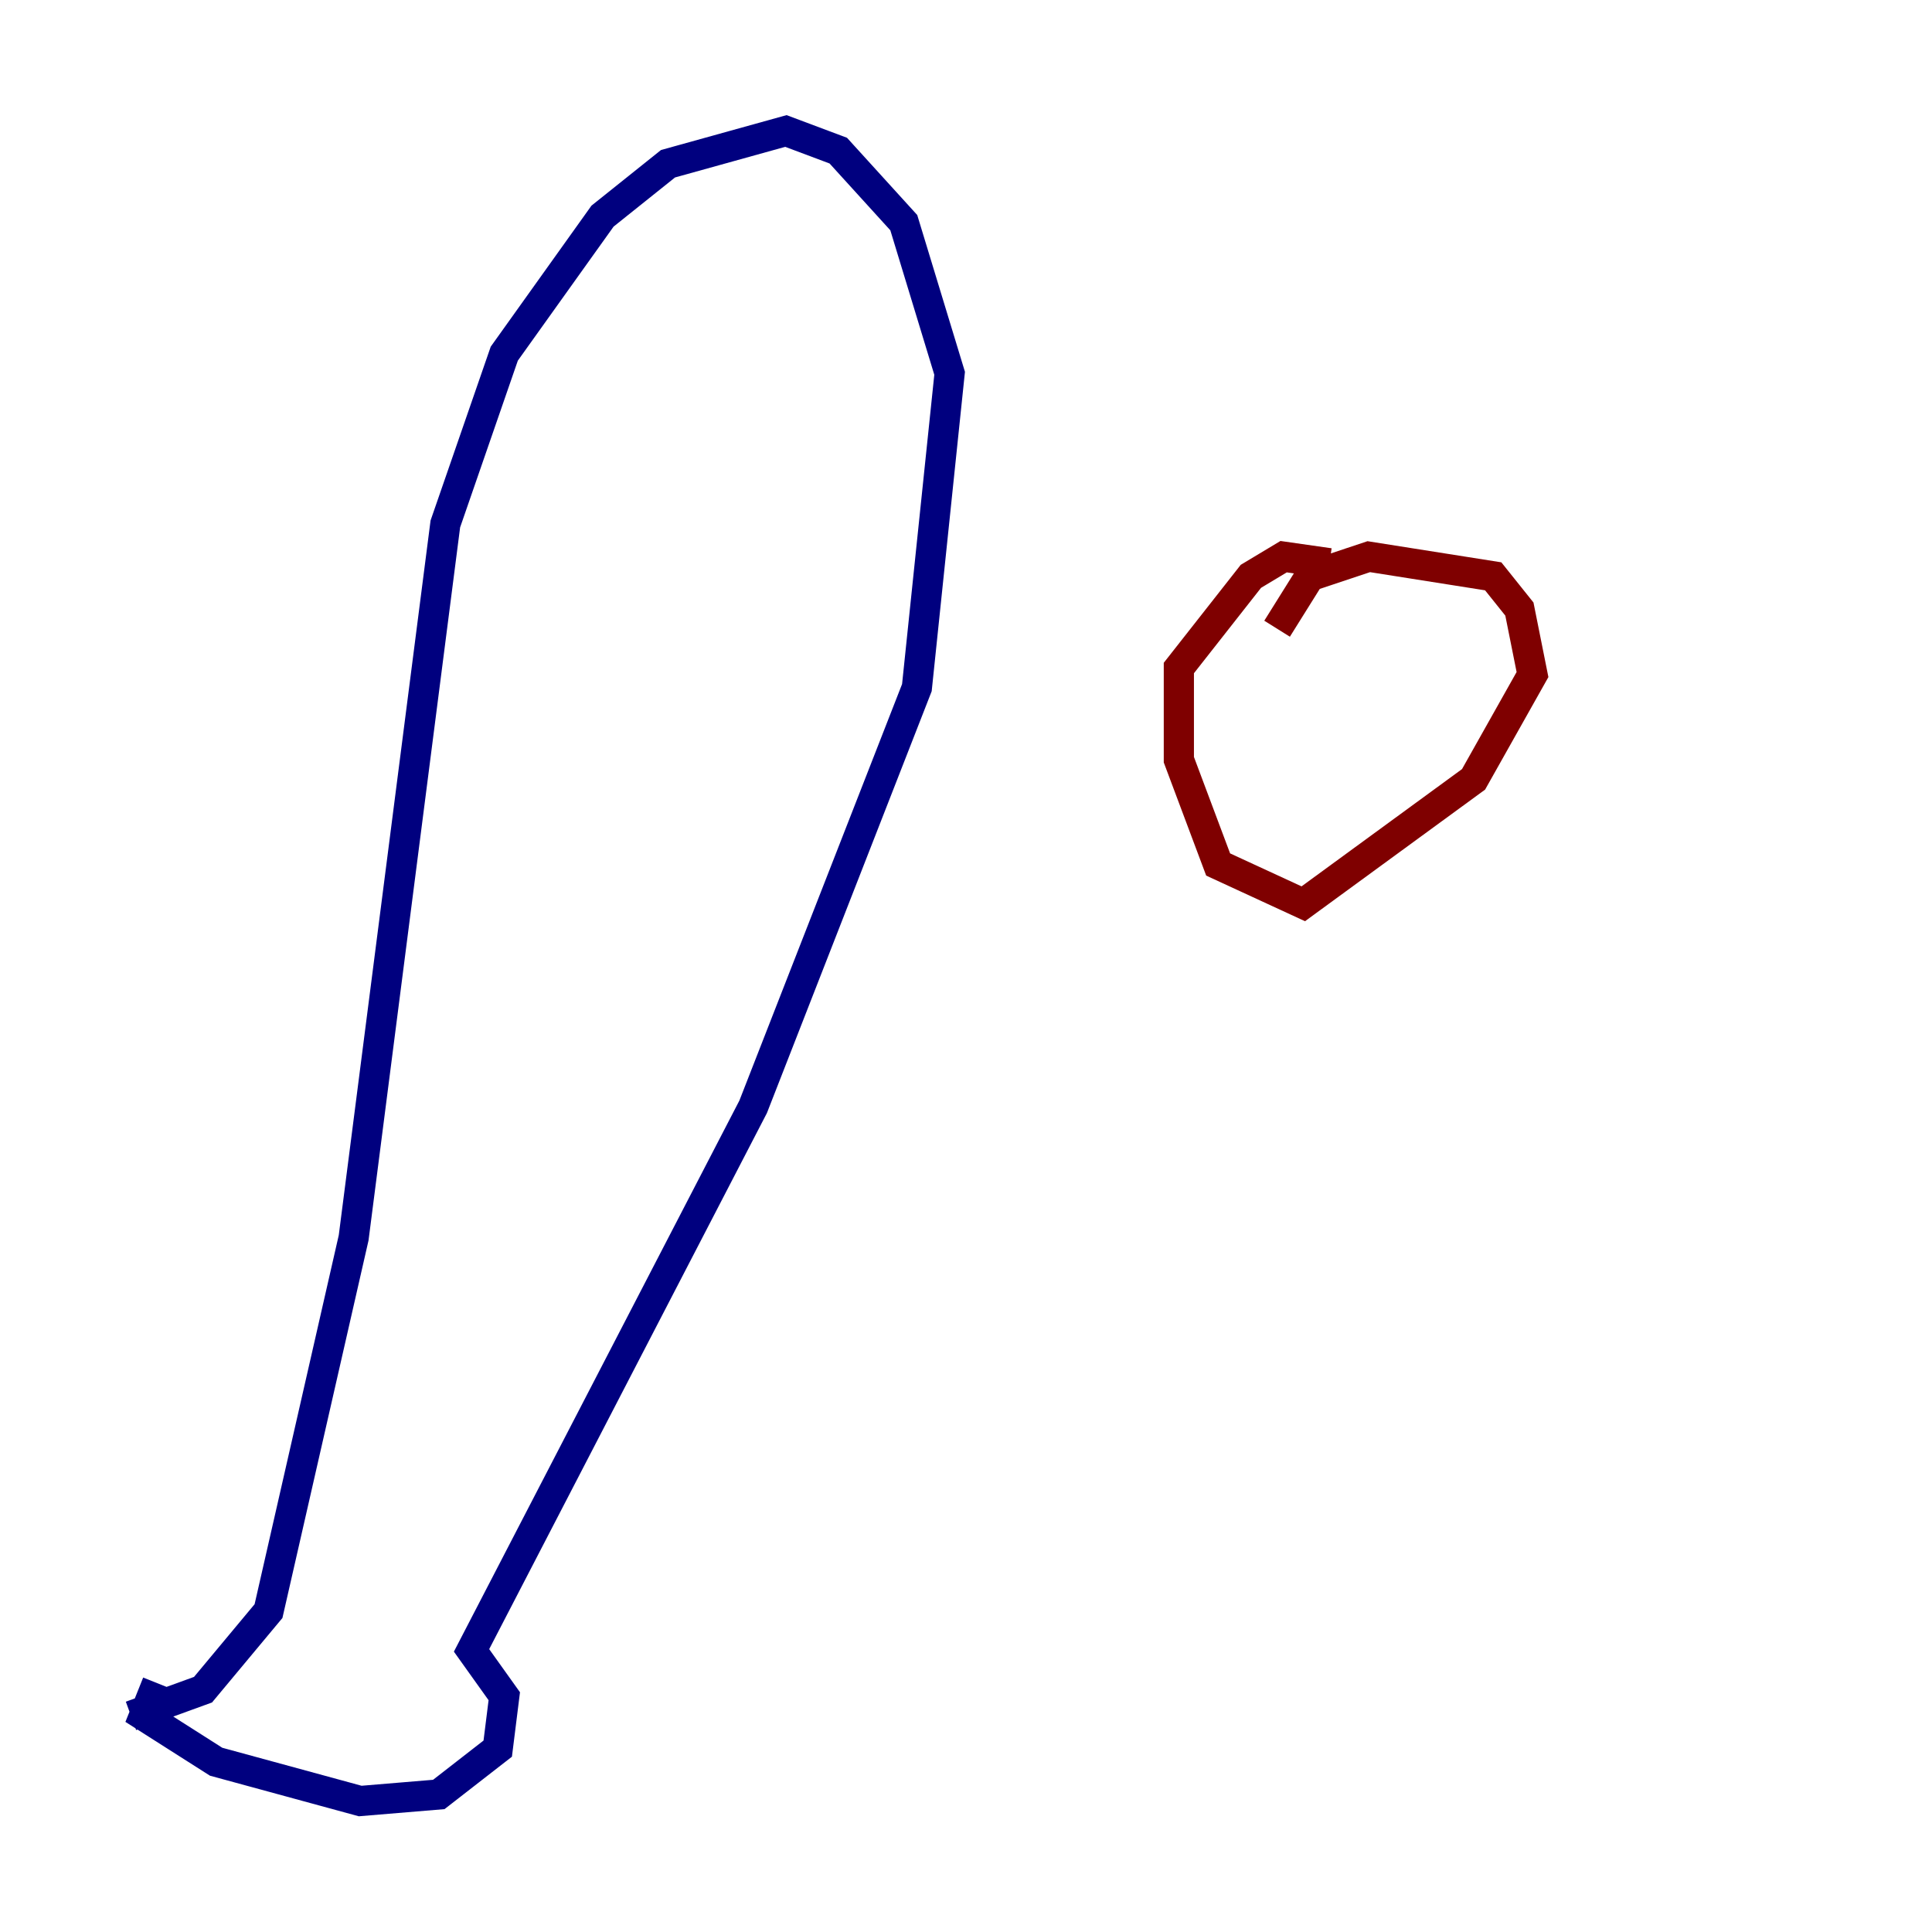 <?xml version="1.0" encoding="utf-8" ?>
<svg baseProfile="tiny" height="128" version="1.2" viewBox="0,0,128,128" width="128" xmlns="http://www.w3.org/2000/svg" xmlns:ev="http://www.w3.org/2001/xml-events" xmlns:xlink="http://www.w3.org/1999/xlink"><defs /><polyline fill="none" points="8.678,113.681 13.451,111.946 17.79,106.739 23.43,82.007 29.505,34.712 33.41,23.43 39.919,14.319 44.258,10.848 52.068,8.678 55.539,9.98 59.878,14.752 62.915,24.732 60.746,45.559 49.898,73.329 31.241,109.342 33.41,112.38 32.976,115.851 29.071,118.888 23.864,119.322 14.319,116.719 9.546,113.681 10.414,111.512" stroke="#00007f" stroke-width="2" /><polyline fill="none" points="88.081,37.315 85.044,36.881 82.875,38.183 78.102,44.258 78.102,50.332 80.705,57.275 86.346,59.878 97.627,51.634 101.532,44.691 100.664,40.352 98.929,38.183 90.685,36.881 86.78,38.183 84.61,41.654" stroke="#7f0000" stroke-width="2" /></svg>